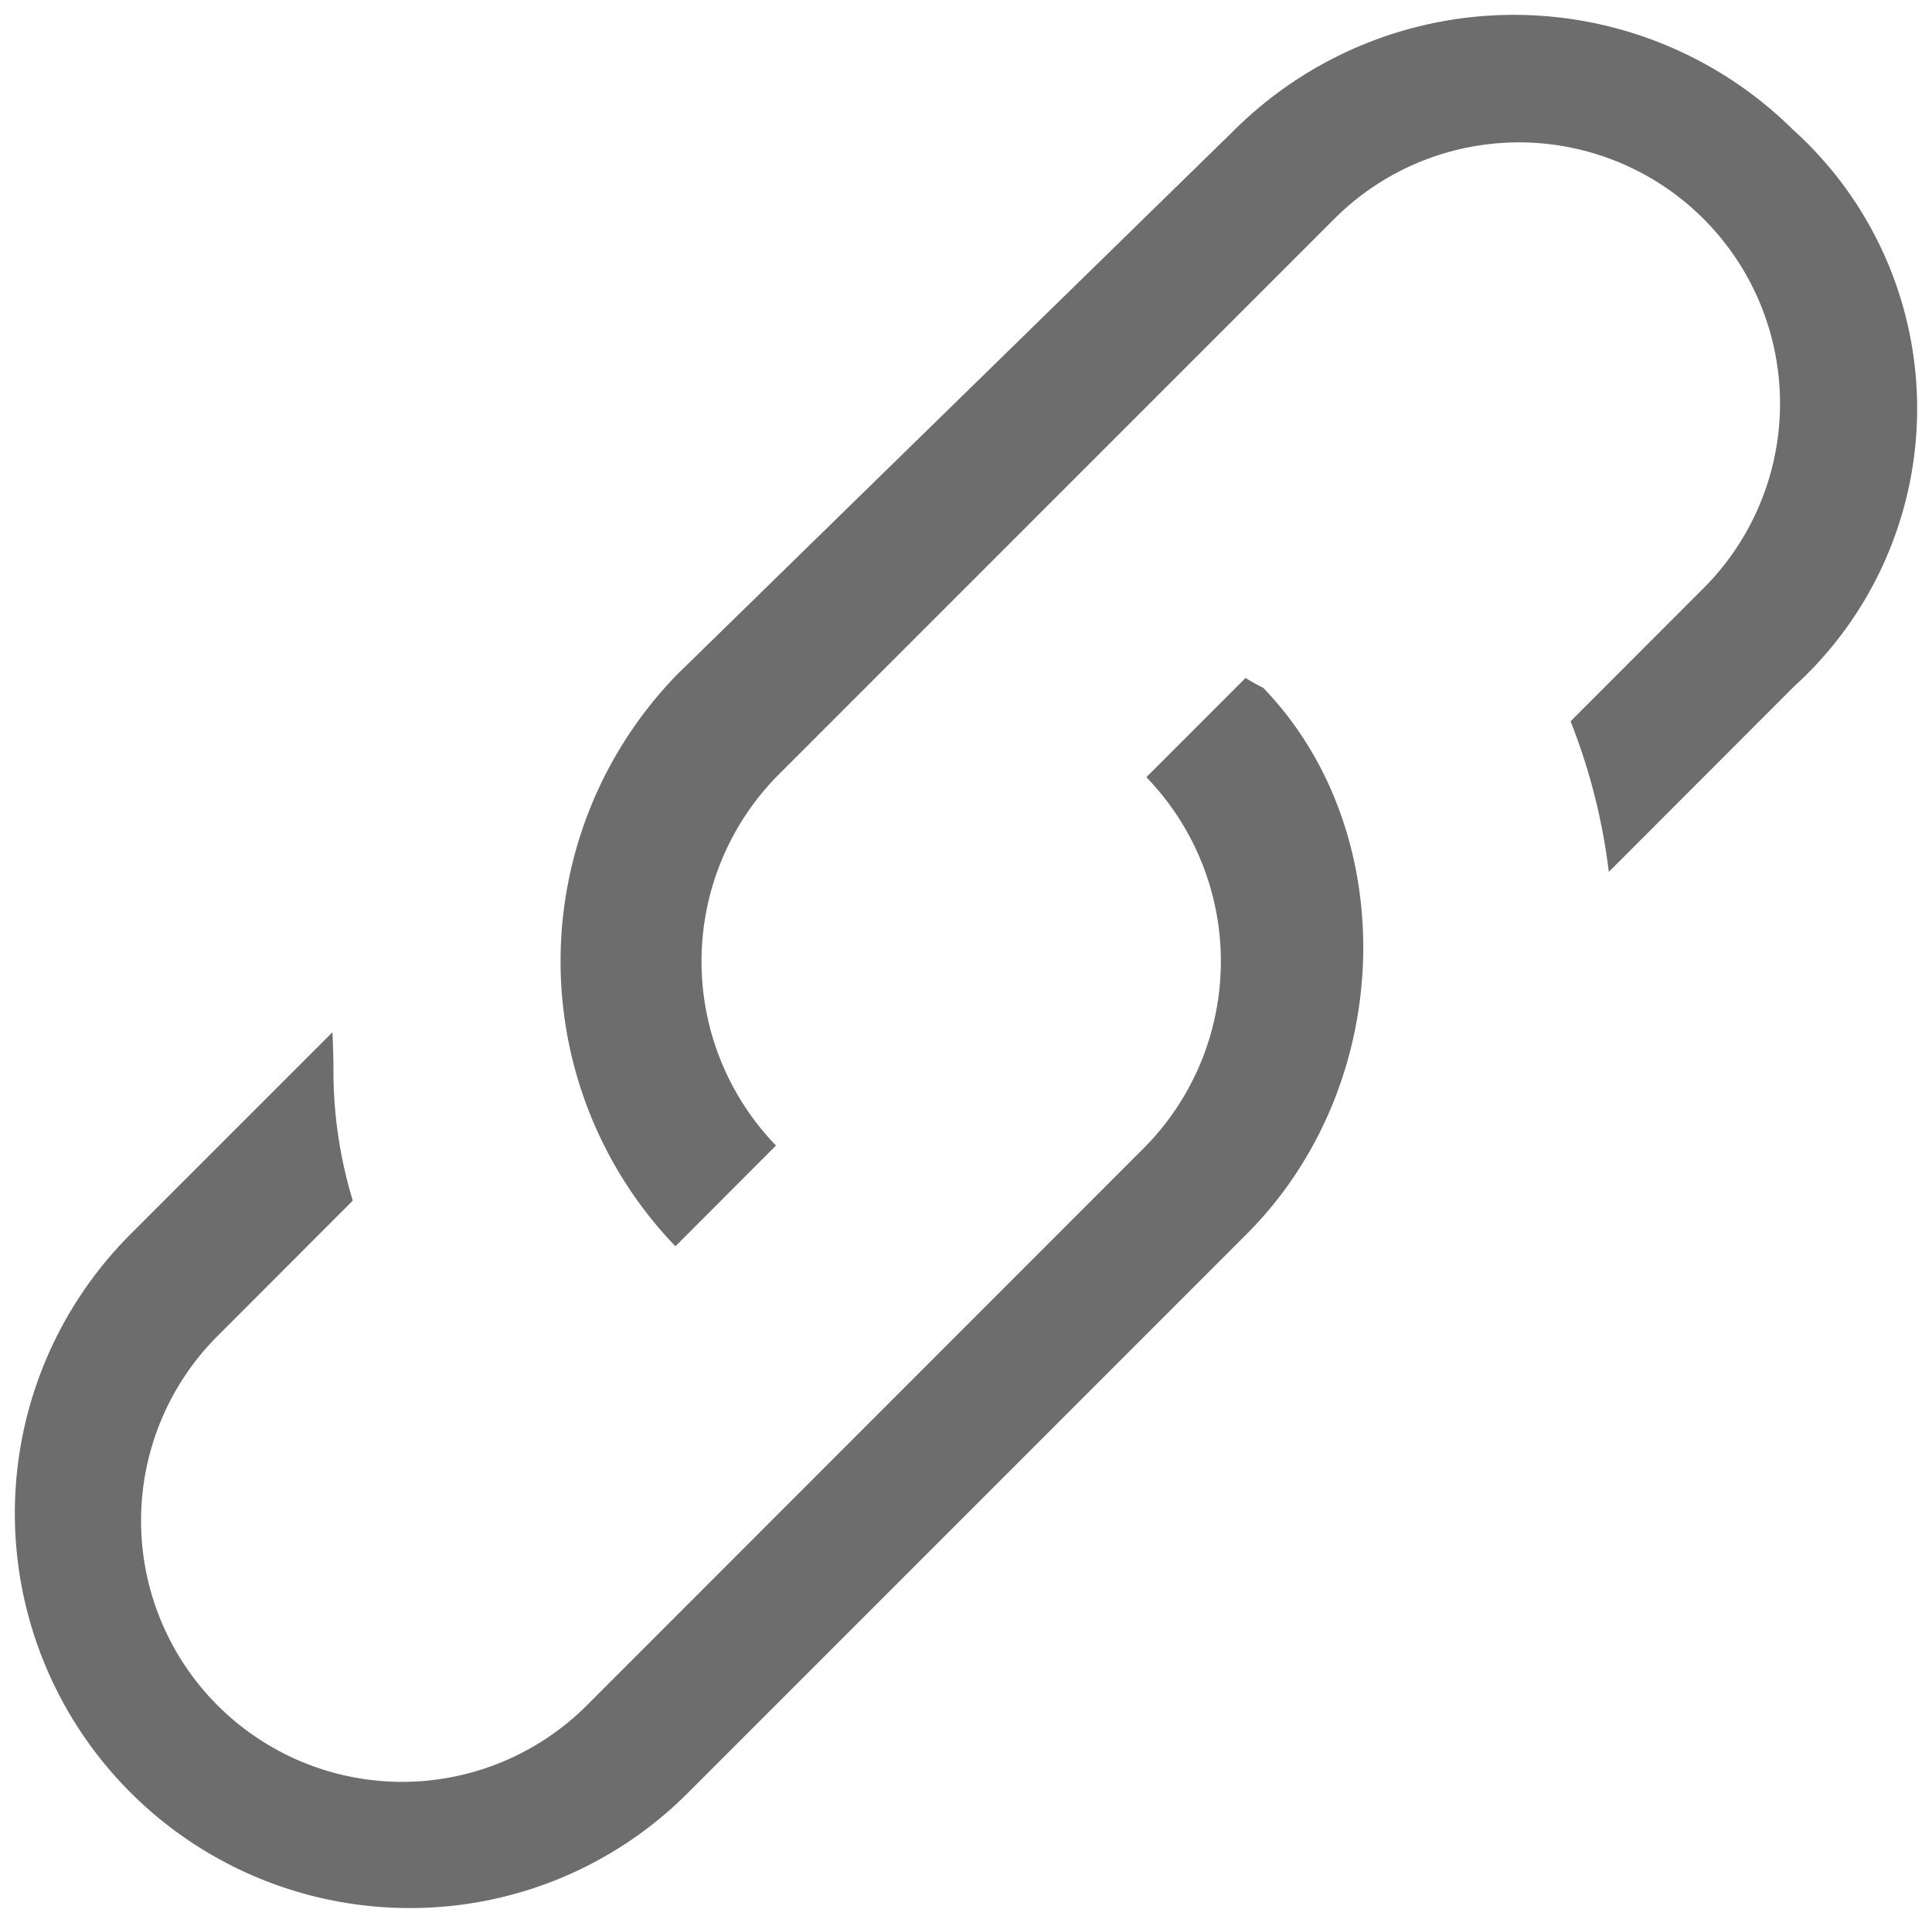 <svg xmlns="http://www.w3.org/2000/svg" width="65.055" height="64.737" viewBox="0 0 65.055 64.737"><defs><style>.a{fill:#6d6d6d;stroke:rgba(0,0,0,0);}</style></defs><g transform="translate(-29.151 -59.567)"><path class="a" d="M37.815,101.527a13.837,13.837,0,0,1,.06-19.254L56.633,63.947a13.359,13.359,0,0,1,18.809-.017,12.633,12.633,0,0,1,.047,18.741l-6.245,6.25a20.507,20.507,0,0,0-1.288-5.069l4.517-4.522A8.792,8.792,0,0,0,60.042,66.894L41.22,85.716A8.917,8.917,0,0,0,41.2,98.134Z" transform="translate(14.08 0)"/><path class="a" d="M42.908,106.7a13.288,13.288,0,0,1-9.394-22.655l6.832-6.831c.017.381.026.744.034,1.1a15.02,15.02,0,0,0,.65,4.569l-4.556,4.56a8.793,8.793,0,0,0,12.44,12.431L67.735,81.045a8.917,8.917,0,0,0,.017-12.418l3.341-3.341c.2.128.4.235.595.334,4.641,4.8,4.513,13.312-.56,18.39L52.306,102.832A13.2,13.2,0,0,1,42.908,106.7Z" transform="translate(0 17.106)"/></g></svg>